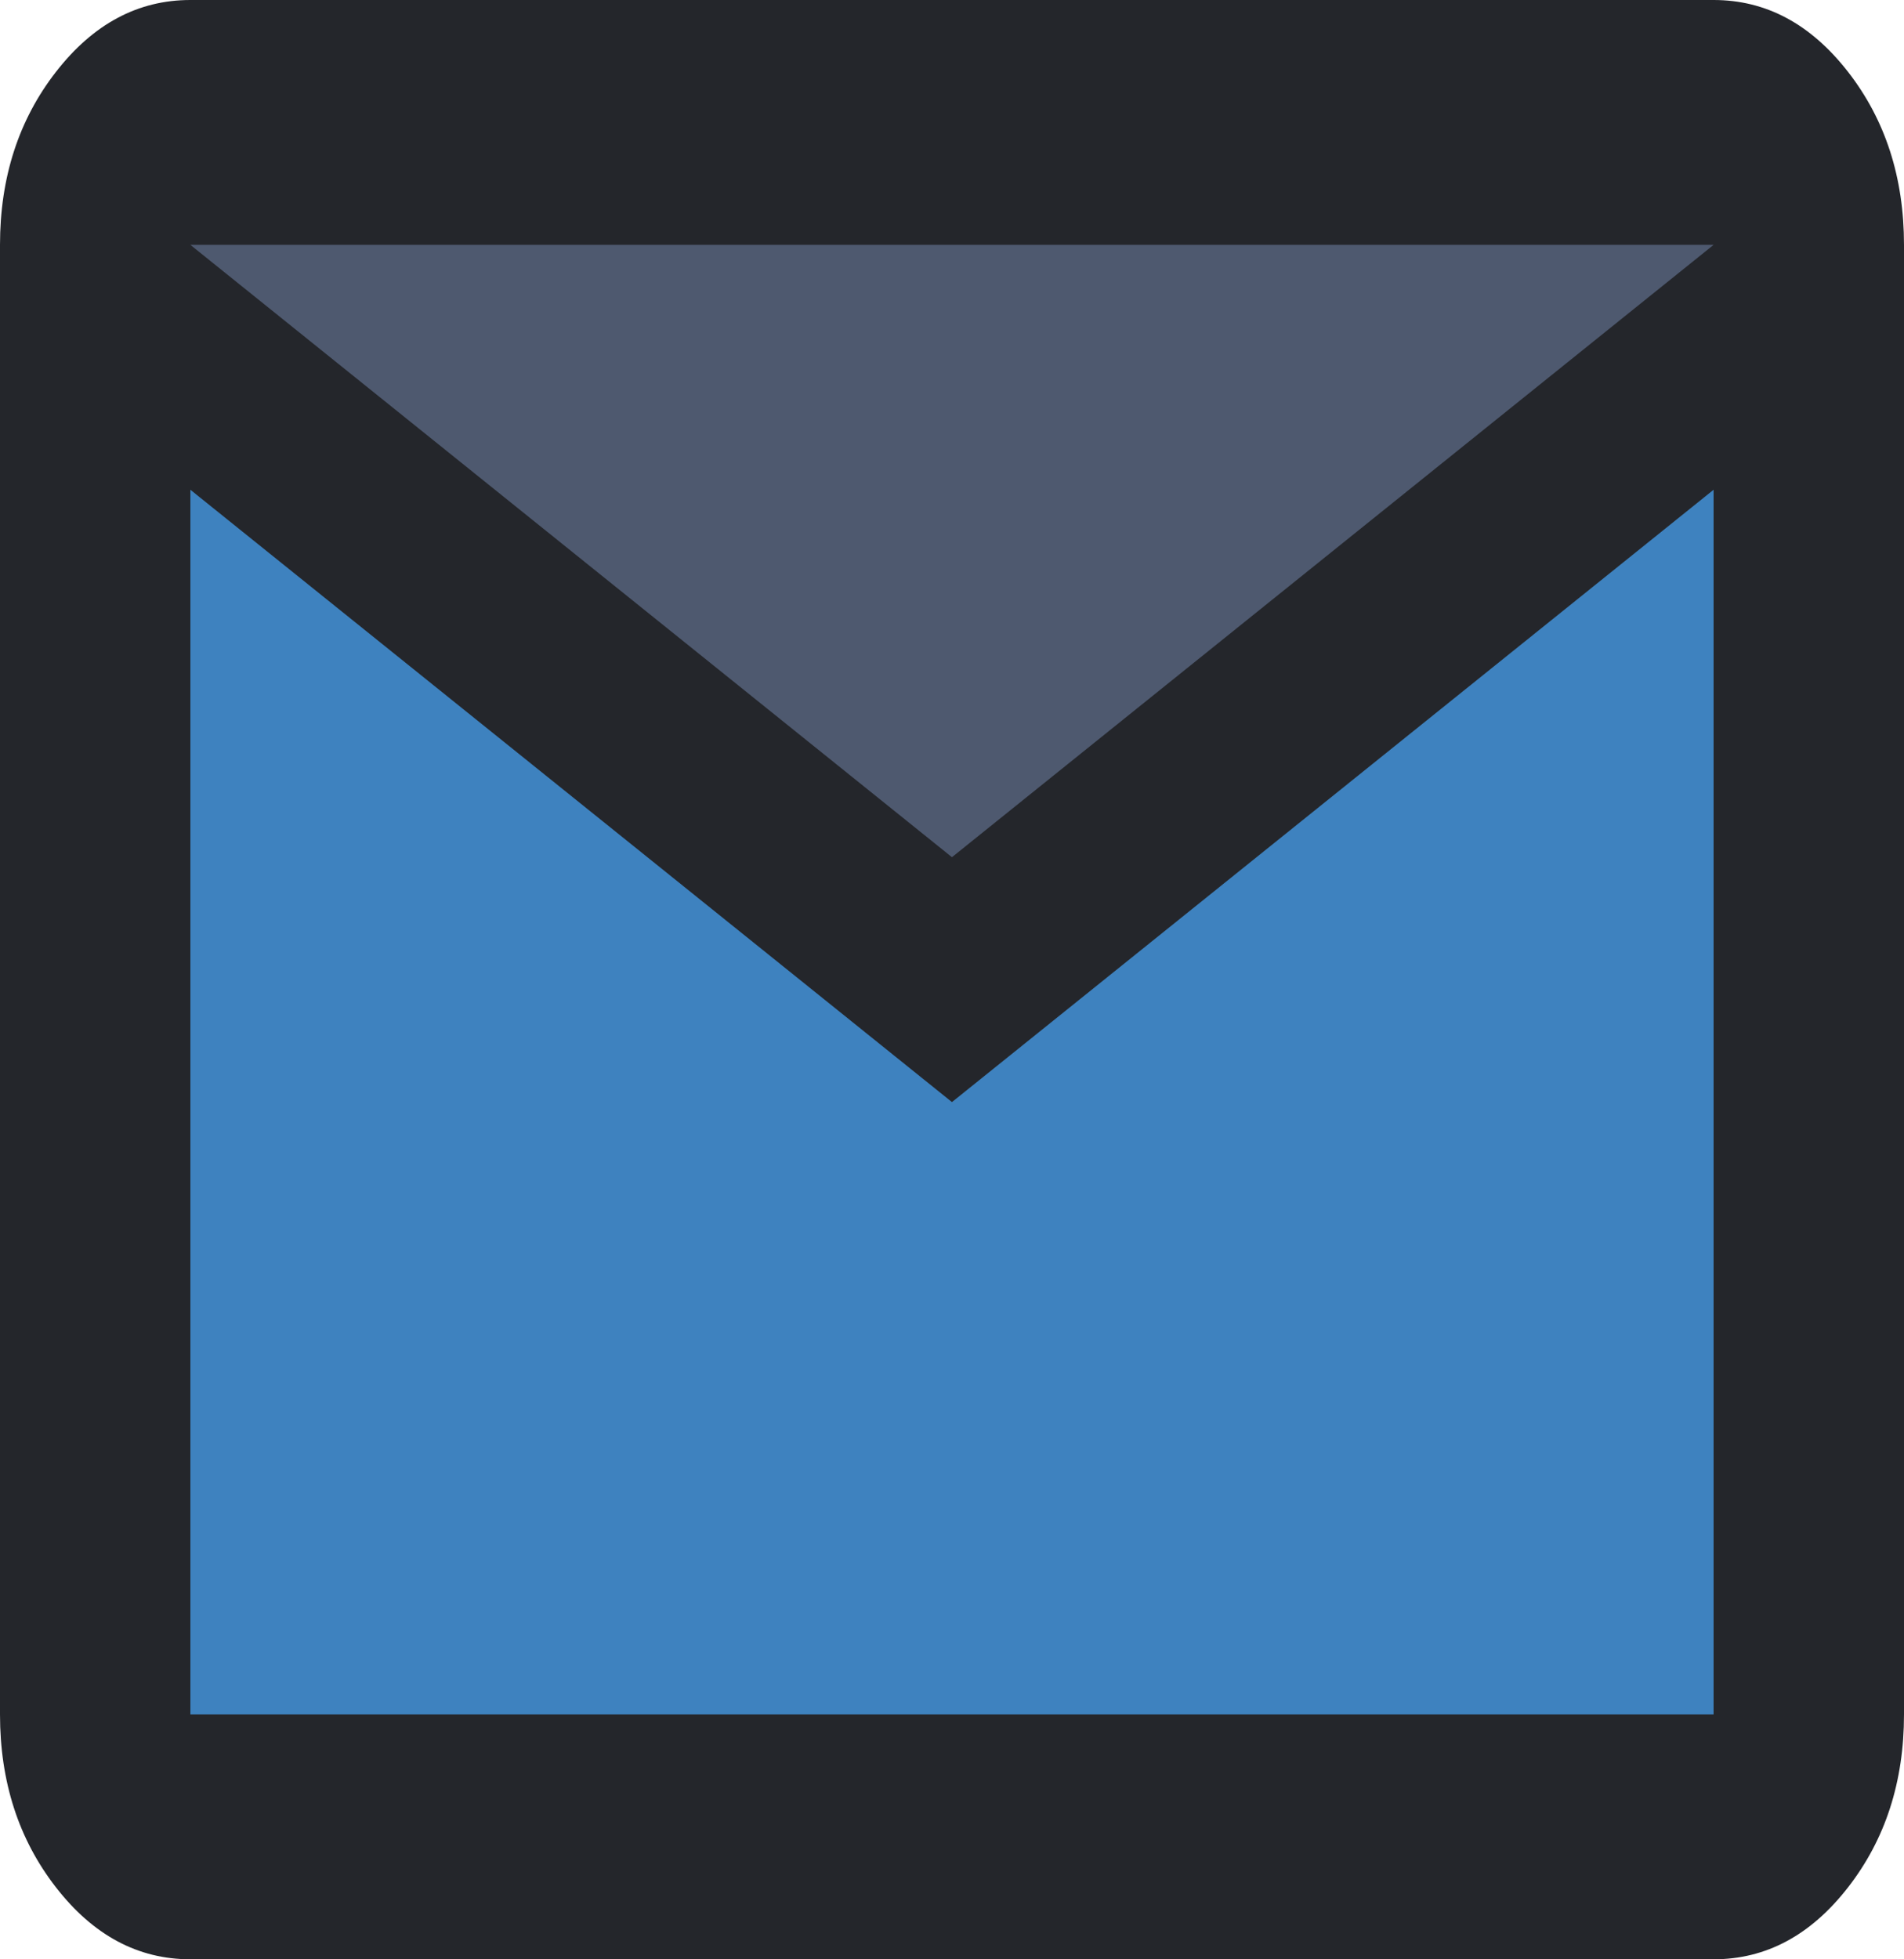 <?xml version="1.0" encoding="utf-8"?>
<svg viewBox="557.116 172.116 84.748 87.168" width="84.748" height="87.168" xmlns="http://www.w3.org/2000/svg">
  <g transform="matrix(1, 0, 0, 1, 341.255, -3.531)">
    <rect x="219.447" y="215.129" width="77.007" height="38.066" style="stroke: rgb(0, 0, 0); stroke-width: 0px; fill: rgb(62, 130, 191);"/>
    <rect x="223.602" y="196.095" width="12.033" height="19.908" style="stroke: rgb(0, 0, 0); stroke-width: 0px; fill: rgb(62, 130, 191);"/>
    <rect x="281.905" y="196.205" width="12.033" height="19.908" style="stroke: rgb(0, 0, 0); stroke-width: 0px; fill: rgb(62, 130, 191);"/>
    <rect x="232.38" y="206.132" width="14.439" height="13.564" style="stroke: rgb(0, 0, 0); stroke-width: 0px; fill: rgb(62, 130, 191);"/>
    <rect x="270.072" y="204.733" width="14.439" height="13.564" style="stroke: rgb(0, 0, 0); stroke-width: 0px; fill: rgb(62, 130, 191);"/>
  </g>
  <path style="stroke-width: 0px; stroke: rgb(152, 93, 93); fill: rgb(78, 89, 111);" d="M 562.832 185.879 C 567.551 192.96 574.169 195.726 581.782 199.53 C 582.674 199.976 583.64 201.552 584.511 202.42 C 585.881 203.79 588.013 204.636 589.33 205.955 C 589.875 206.5 590.775 207.773 591.578 208.042 C 592.526 208.359 593.259 210.18 594.148 210.771 C 596.104 212.076 599.534 213.688 602.016 212.861 C 604.761 211.945 606.217 209.605 608.922 208.523 C 610.789 207.779 614.557 206.175 615.666 204.51 C 616.292 203.57 617.522 202.033 618.718 201.136 C 623.109 197.843 626.701 194.44 630.604 190.537 C 633.147 187.993 635.772 185.984 637.187 183.15 C 637.539 182.444 637.045 180.437 636.706 180.099 C 631.893 175.285 622.301 178.331 615.989 178.331 C 602.8 178.331 589.496 178.17 576.321 178.17 C 573.205 178.17 569.23 177.577 566.203 178.331 C 565.606 178.482 563.594 178.729 563.312 179.296 C 563.092 179.739 563.31 180.268 563.151 180.741 C 562.993 181.222 561.368 184.096 562.348 185.076 C 562.517 185.245 563.954 186.336 563.954 186.363"/>
  <path d="M 565.59 259.284 C 563.259 259.284 561.263 258.217 559.606 256.082 C 557.946 253.949 557.116 251.384 557.116 248.389 L 557.116 183.01 C 557.116 180.015 557.946 177.448 559.606 175.315 C 561.263 173.182 563.259 172.116 565.59 172.116 L 605.051 172.116 L 633.389 172.116 C 635.721 172.116 637.714 173.182 639.374 175.315 C 641.034 177.448 641.864 180.015 641.864 183.01 L 641.864 248.389 C 641.864 251.384 641.034 253.949 639.374 256.082 C 637.714 258.217 635.721 259.284 633.389 259.284 L 565.59 259.284 Z M 599.488 221.147 L 565.59 193.905 L 565.59 248.389 L 633.389 248.389 L 633.389 193.905 L 599.488 221.147 Z M 599.488 210.252 L 633.389 183.01 L 565.59 183.01 L 599.488 210.252 Z M 565.59 193.905 L 565.59 183.01 L 565.59 248.389 L 565.59 193.905 Z" style="fill: rgb(36, 38, 43);"/>
</svg>